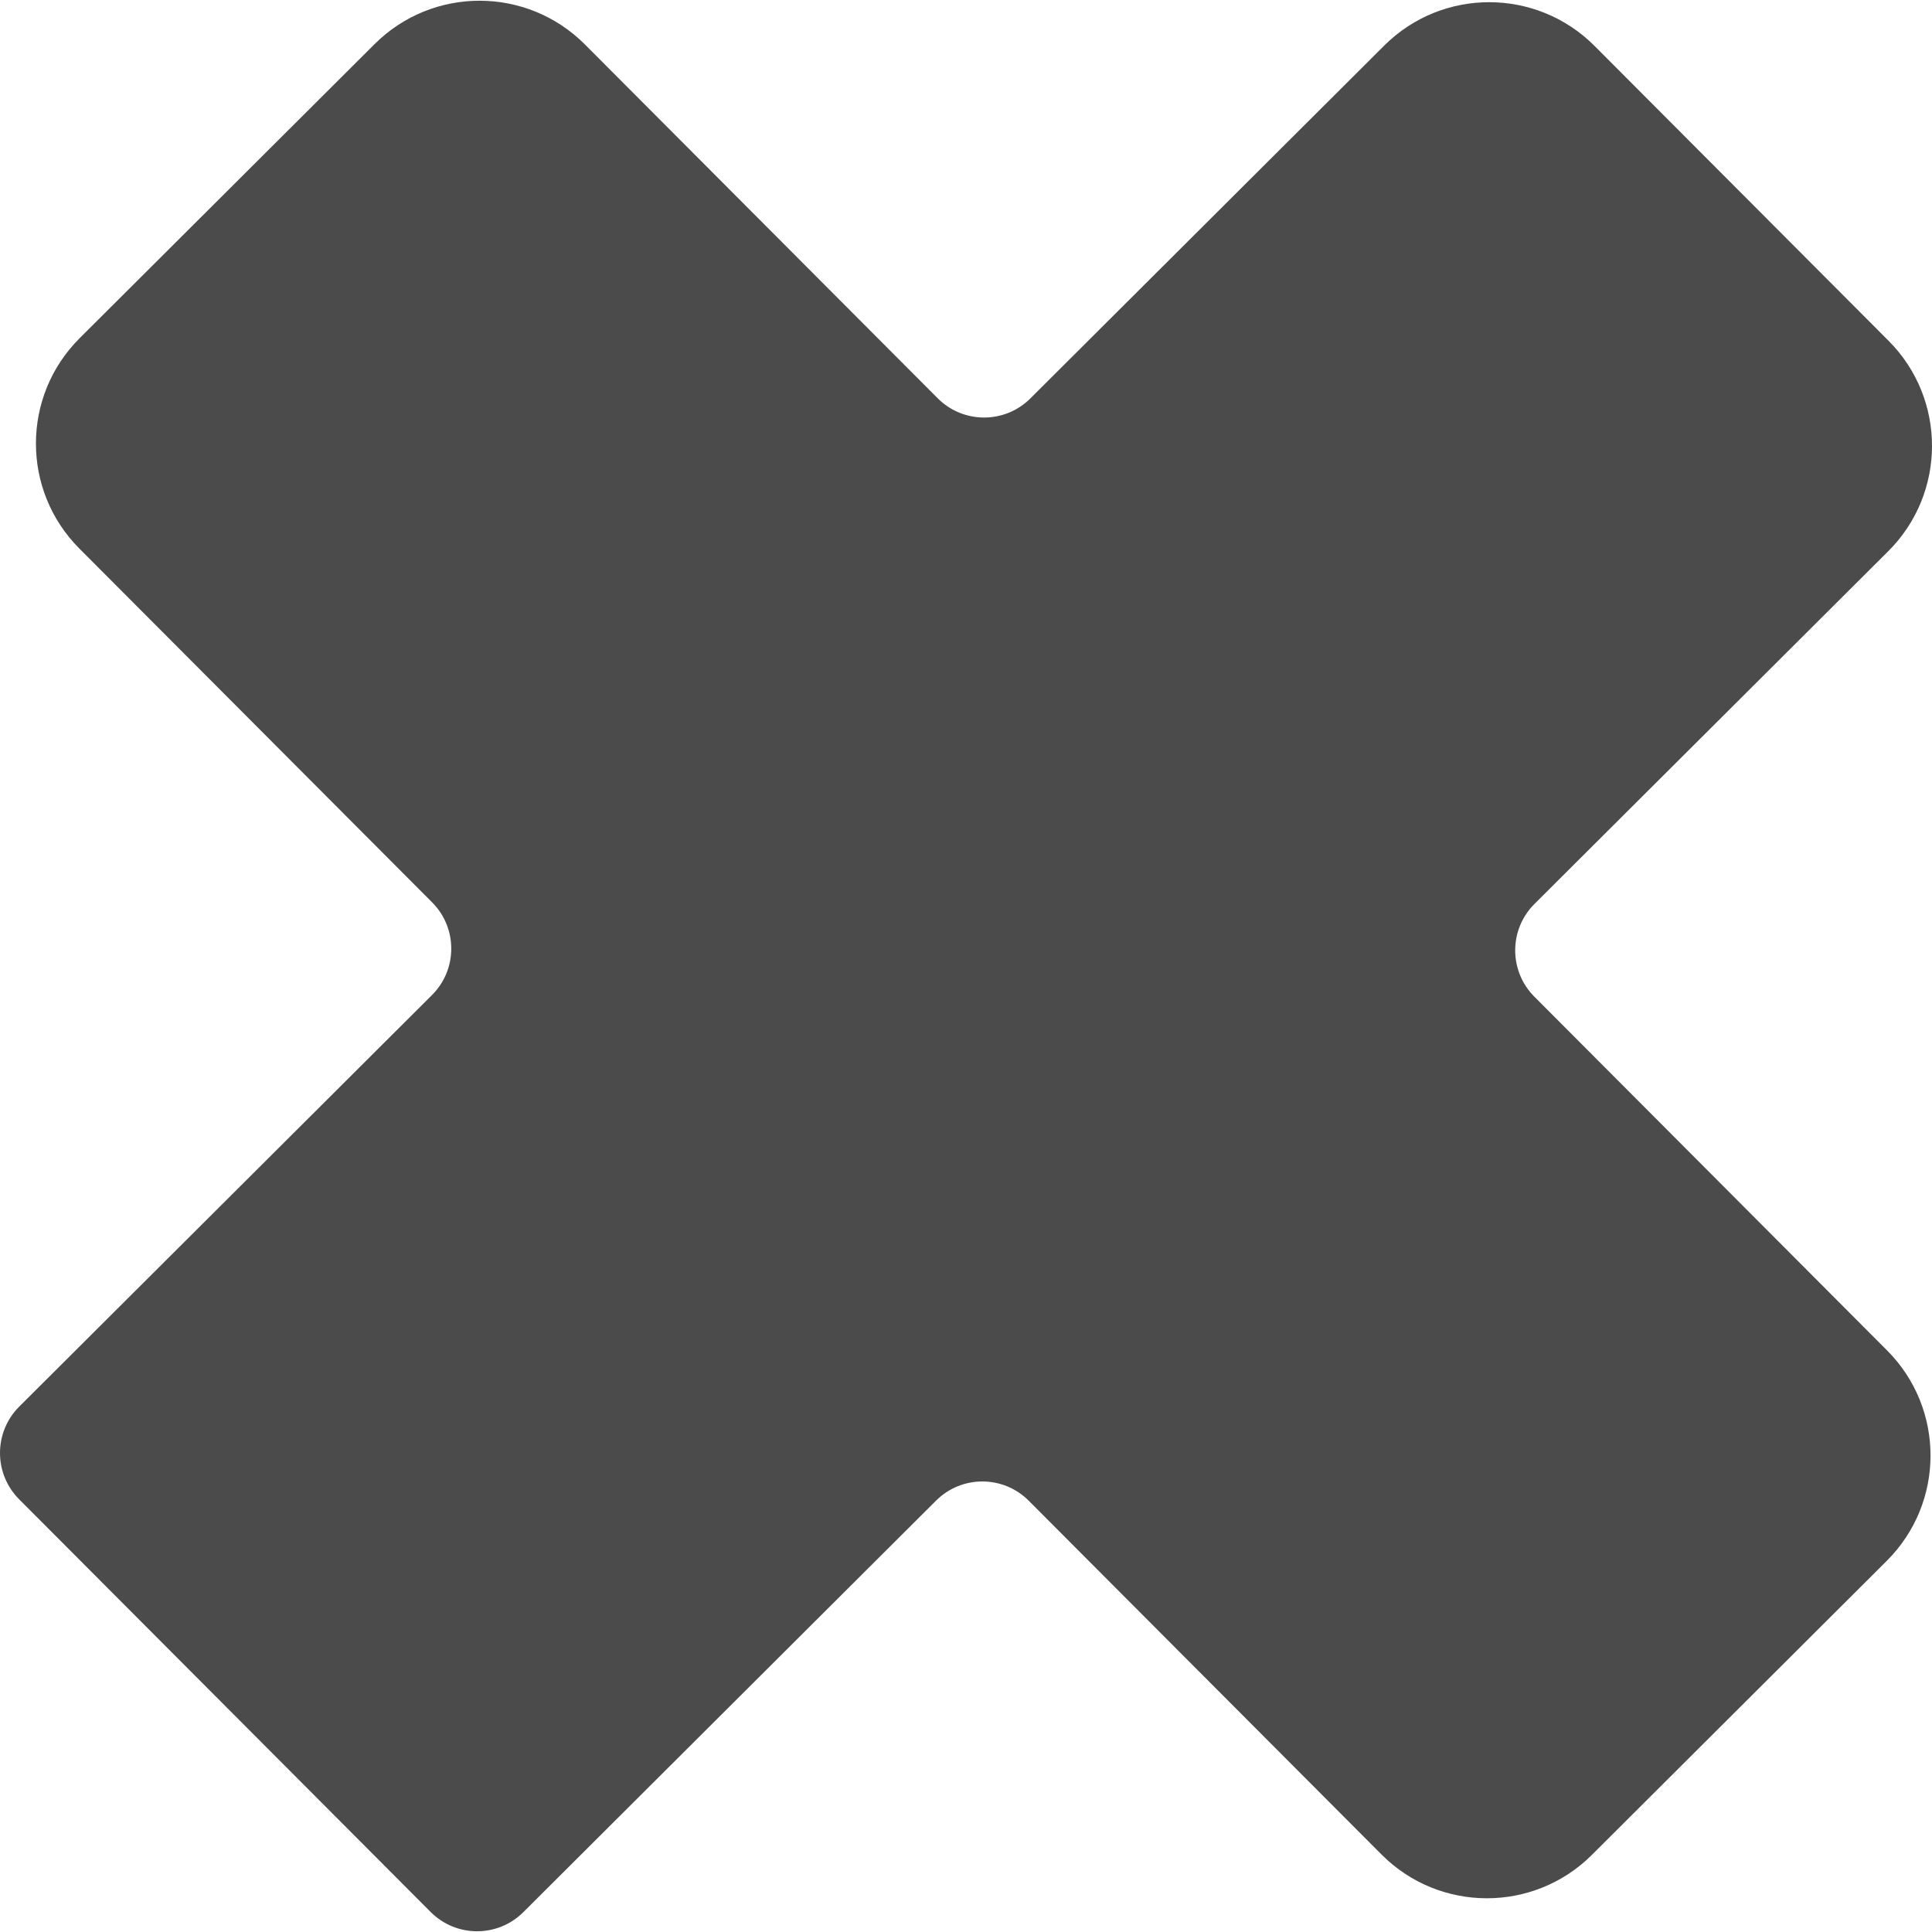 <!--?xml version="1.0" encoding="utf-8"?-->
<!-- Generator: Adobe Illustrator 18.0.0, SVG Export Plug-In . SVG Version: 6.00 Build 0)  -->

<svg version="1.1" id="_x31_0" xmlns="http://www.w3.org/2000/svg" xmlns:xlink="http://www.w3.org/1999/xlink" x="0px" y="0px" viewBox="0 0 512 512" style="width: 256px; height: 256px; opacity: 1;" xml:space="preserve">
<style type="text/css">
	.st0{fill:#374149;}
</style>
<g>
	<path class="st0" d="M406.612,264.121c-6.772-6.791-6.757-17.791,0.035-24.563l93.769-93.492
		c15.414-15.371,15.45-40.329,0.082-55.746l-77.929-78.152c-15.371-15.414-40.329-15.453-55.743-0.082l-93.765,93.495
		c-6.795,6.773-17.791,6.757-24.563-0.035l-93.495-93.769c-15.371-15.414-40.329-15.449-55.743-0.078L21.107,89.624
		c-15.414,15.371-15.453,40.329-0.082,55.743l93.495,93.769c6.773,6.792,6.757,17.787-0.035,24.559L5.104,372.758
		c-6.792,6.772-6.807,17.771-0.035,24.563L114.13,506.699c6.773,6.796,17.772,6.811,24.564,0.039l109.378-109.066
		c6.792-6.772,17.791-6.757,24.563,0.039l93.496,93.765c15.371,15.414,40.329,15.453,55.742,0.082l78.152-77.929
		c15.414-15.371,15.453-40.325,0.082-55.743L406.612,264.121z" style="fill: rgb(75, 75, 75);"></path>
</g>
</svg>
